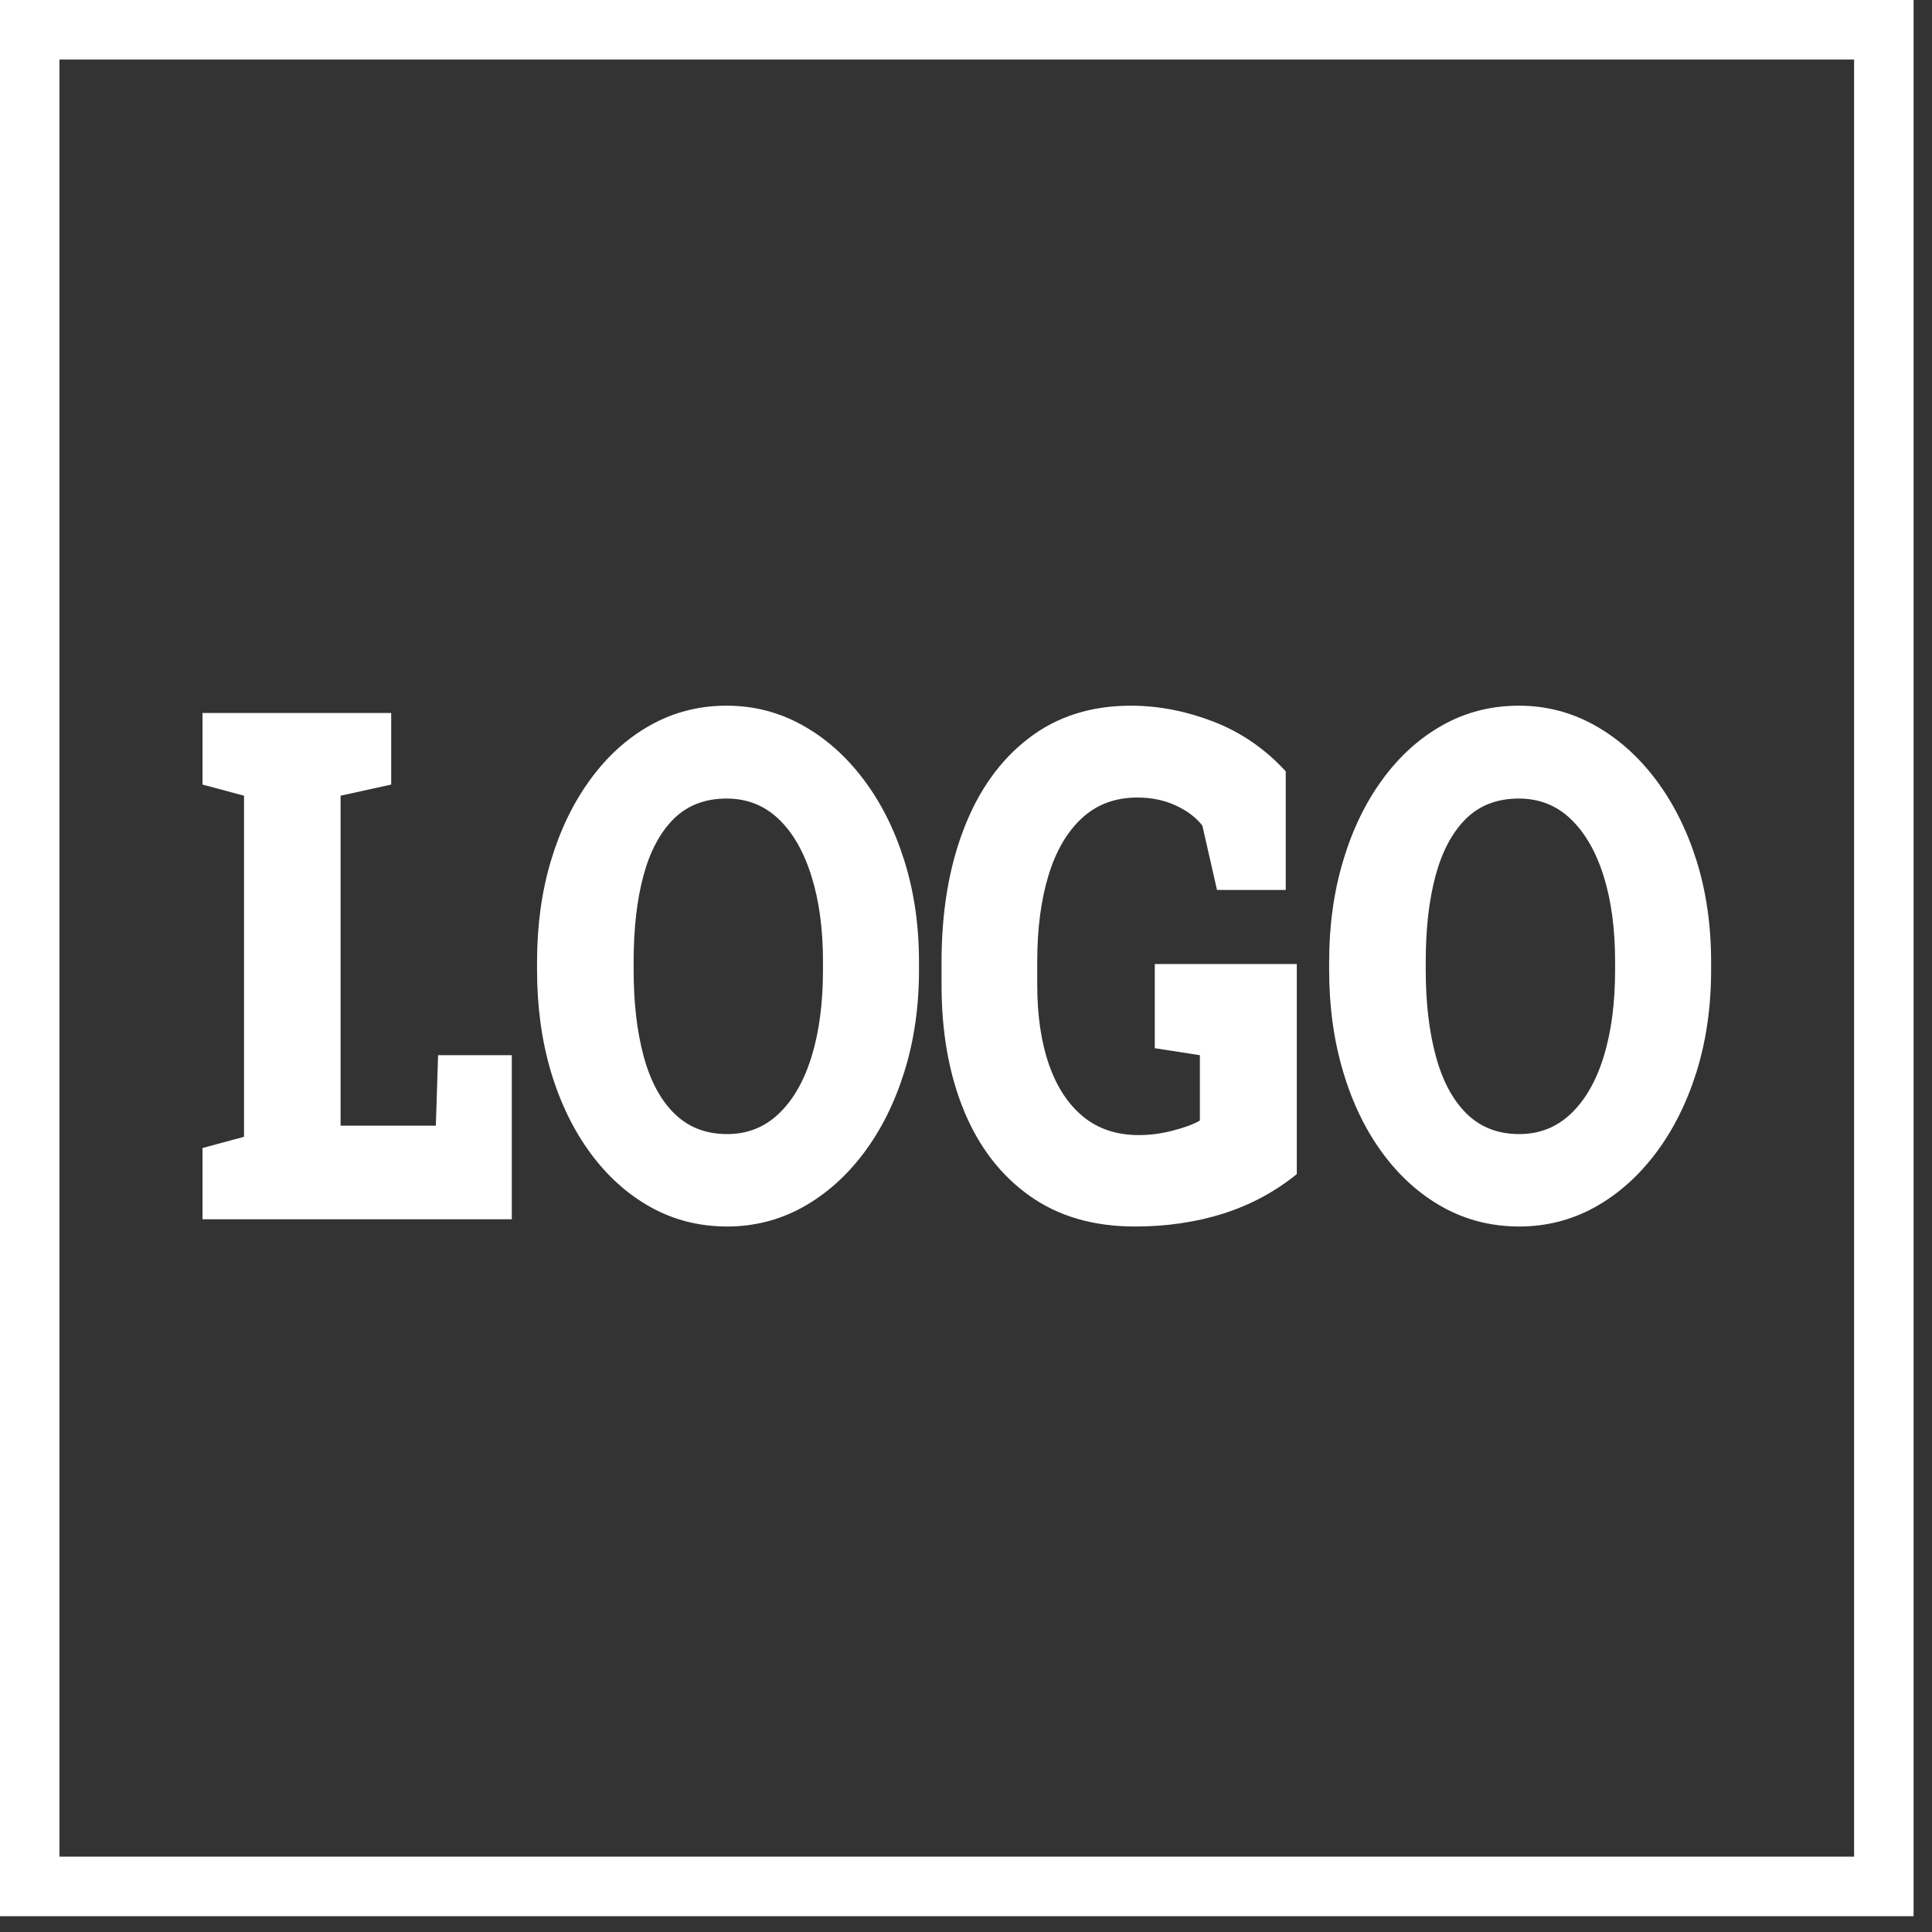 <svg width="73" height="73" viewBox="0 0 73 73" fill="none" xmlns="http://www.w3.org/2000/svg">
<rect x="0" y="0" width="73" height="73" fill="#333333" stroke="none"/>
<path d="M19.338 46.069H7.652V43.378L9.22 42.953V30.065L7.652 29.645V26.939H9.22H12.869H14.781V29.645L12.869 30.065V42.533H16.468L16.553 39.87H19.338V46.069ZM27.476 46.343C26.431 46.343 25.47 46.101 24.593 45.617C23.716 45.129 22.955 44.447 22.311 43.572C21.666 42.697 21.168 41.67 20.816 40.494C20.466 39.313 20.292 38.033 20.292 36.652V36.345C20.292 34.971 20.466 33.697 20.816 32.524C21.168 31.351 21.665 30.327 22.306 29.451C22.945 28.573 23.702 27.889 24.576 27.401C25.451 26.91 26.41 26.664 27.455 26.664C28.483 26.664 29.437 26.91 30.317 27.401C31.197 27.889 31.968 28.573 32.629 29.451C33.291 30.327 33.804 31.351 34.171 32.524C34.54 33.697 34.724 34.971 34.724 36.345V36.652C34.724 38.033 34.54 39.313 34.171 40.494C33.804 41.67 33.292 42.697 32.633 43.572C31.975 44.447 31.205 45.129 30.325 45.617C29.445 46.101 28.495 46.343 27.476 46.343ZM27.476 42.851C28.24 42.851 28.892 42.593 29.431 42.076C29.973 41.559 30.386 40.836 30.67 39.907C30.954 38.978 31.096 37.893 31.096 36.652V36.318C31.096 35.102 30.951 34.033 30.662 33.111C30.375 32.185 29.962 31.464 29.422 30.948C28.88 30.431 28.224 30.173 27.455 30.173C26.646 30.173 25.983 30.425 25.466 30.931C24.949 31.441 24.566 32.155 24.316 33.073C24.067 33.995 23.942 35.077 23.942 36.318V36.652C23.942 37.893 24.068 38.98 24.321 39.913C24.573 40.845 24.962 41.568 25.487 42.081C26.01 42.594 26.673 42.851 27.476 42.851ZM42.884 46.343C41.317 46.343 39.991 45.958 38.906 45.186C37.822 44.419 36.996 43.349 36.428 41.979C35.86 40.605 35.576 39.016 35.576 37.211V36.345C35.576 34.447 35.857 32.77 36.419 31.313C36.979 29.86 37.792 28.723 38.859 27.902C39.927 27.077 41.216 26.664 42.726 26.664C43.76 26.664 44.796 26.863 45.835 27.261C46.877 27.66 47.793 28.287 48.582 29.145V33.627H45.984L45.431 31.195C45.195 30.89 44.861 30.637 44.43 30.436C43.995 30.235 43.508 30.135 42.969 30.135C42.137 30.135 41.44 30.395 40.878 30.915C40.316 31.435 39.894 32.16 39.613 33.089C39.332 34.018 39.192 35.095 39.192 36.318V37.211C39.192 38.37 39.339 39.374 39.635 40.225C39.93 41.071 40.361 41.728 40.929 42.194C41.497 42.657 42.197 42.889 43.029 42.889C43.466 42.889 43.899 42.831 44.328 42.716C44.759 42.605 45.096 42.48 45.337 42.34V39.87L43.633 39.606V36.426H48.999V44.363C48.182 45.027 47.258 45.523 46.227 45.853C45.196 46.18 44.082 46.343 42.884 46.343ZM57.406 46.343C56.361 46.343 55.4 46.101 54.523 45.617C53.645 45.129 52.885 44.447 52.24 43.572C51.596 42.697 51.099 41.67 50.75 40.494C50.398 39.313 50.221 38.033 50.221 36.652V36.345C50.221 34.971 50.398 33.697 50.75 32.524C51.099 31.351 51.594 30.327 52.236 29.451C52.877 28.573 53.634 27.889 54.506 27.401C55.38 26.91 56.341 26.664 57.389 26.664C58.414 26.664 59.366 26.91 60.246 27.401C61.126 27.889 61.897 28.573 62.559 29.451C63.22 30.327 63.736 31.351 64.105 32.524C64.471 33.697 64.654 34.971 64.654 36.345V36.652C64.654 38.033 64.471 39.313 64.105 40.494C63.736 41.67 63.222 42.697 62.563 43.572C61.904 44.447 61.135 45.129 60.255 45.617C59.375 46.101 58.425 46.343 57.406 46.343ZM57.406 42.851C58.169 42.851 58.821 42.593 59.361 42.076C59.903 41.559 60.316 40.836 60.6 39.907C60.884 38.978 61.026 37.893 61.026 36.652V36.318C61.026 35.102 60.882 34.033 60.596 33.111C60.306 32.185 59.891 31.464 59.352 30.948C58.813 30.431 58.158 30.173 57.389 30.173C56.577 30.173 55.912 30.425 55.396 30.931C54.879 31.441 54.496 32.155 54.246 33.073C53.996 33.995 53.871 35.077 53.871 36.318V36.652C53.871 37.893 53.999 38.98 54.254 39.913C54.507 40.845 54.895 41.568 55.417 42.081C55.939 42.594 56.602 42.851 57.406 42.851Z" fill="white"/>
<path d="M0 50.919L5.6626e-07 0H72.304V72.403H5.6626e-07L0 50.919H2.247V70.153H70.057V2.25H2.247V50.919H0Z" fill="white"/>
</svg>
